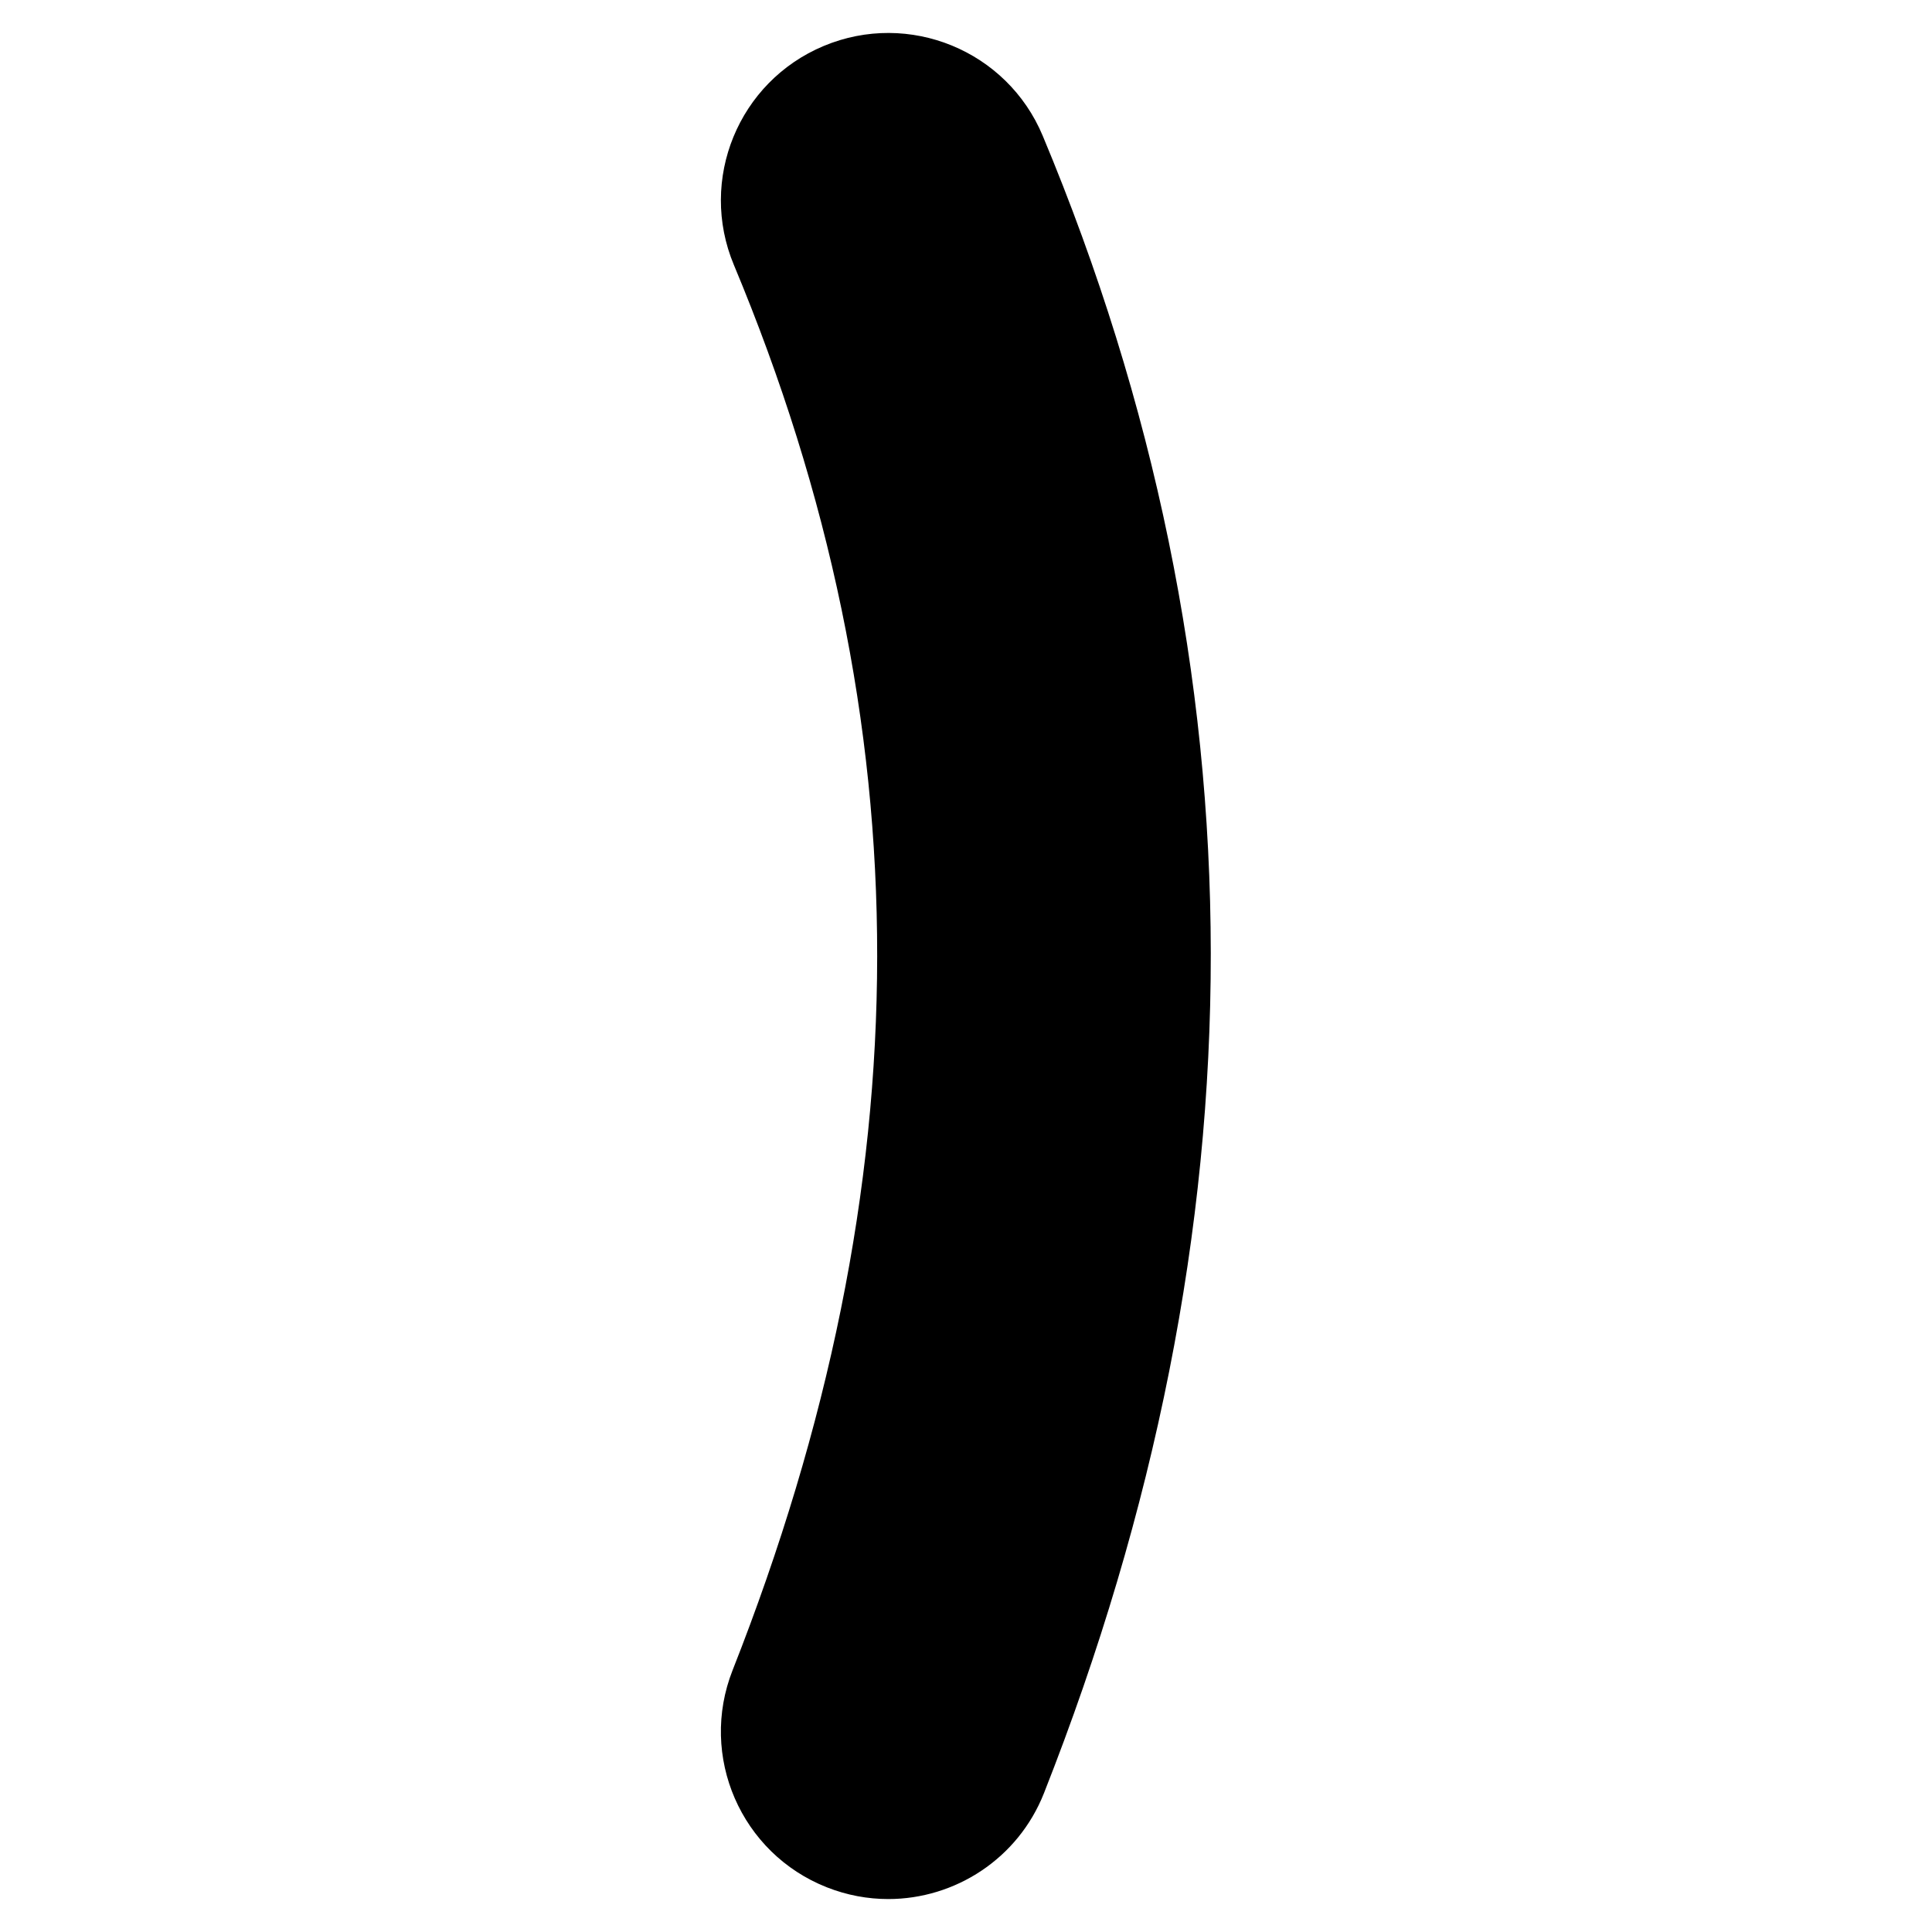 <?xml version="1.0" encoding="utf-8"?>
<!-- Generator: Adobe Illustrator 15.0.0, SVG Export Plug-In . SVG Version: 6.00 Build 0)  -->
<!DOCTYPE svg PUBLIC "-//W3C//DTD SVG 1.0//EN" "http://www.w3.org/TR/2001/REC-SVG-20010904/DTD/svg10.dtd">
<svg version="1.0" id="Layer_1" xmlns="http://www.w3.org/2000/svg" xmlns:xlink="http://www.w3.org/1999/xlink" x="0px" y="0px"
	 width="202px" height="202px" viewBox="0 0 202 202" enable-background="new 0 0 202 202" xml:space="preserve">
<g>
	<path fill="none" stroke="#000000" stroke-width="35" stroke-linecap="round" stroke-linejoin="round" stroke-miterlimit="3" d="
		M579.85,733.8l-80.3,162.3c-25.2-0.198-44.7-10.398-58.5-30.6c-13.898-20.366-20.966-44.7-21.2-73
		c-0.198-24.5,5.234-45.066,16.302-61.7"/>
</g>
<path d="M92.871,198.555c-2.137,0-4.309-0.395-6.417-1.226c-8.991-3.547-13.404-13.71-9.857-22.701
	c20.111-50.981,20.155-99.042,0.134-146.927c-3.729-8.917,0.478-19.168,9.395-22.896c8.916-3.728,19.167,0.478,22.896,9.395
	c23.383,55.924,23.428,114.221,0.134,173.272C106.44,194.354,99.847,198.555,92.871,198.555z"/>
</svg>

